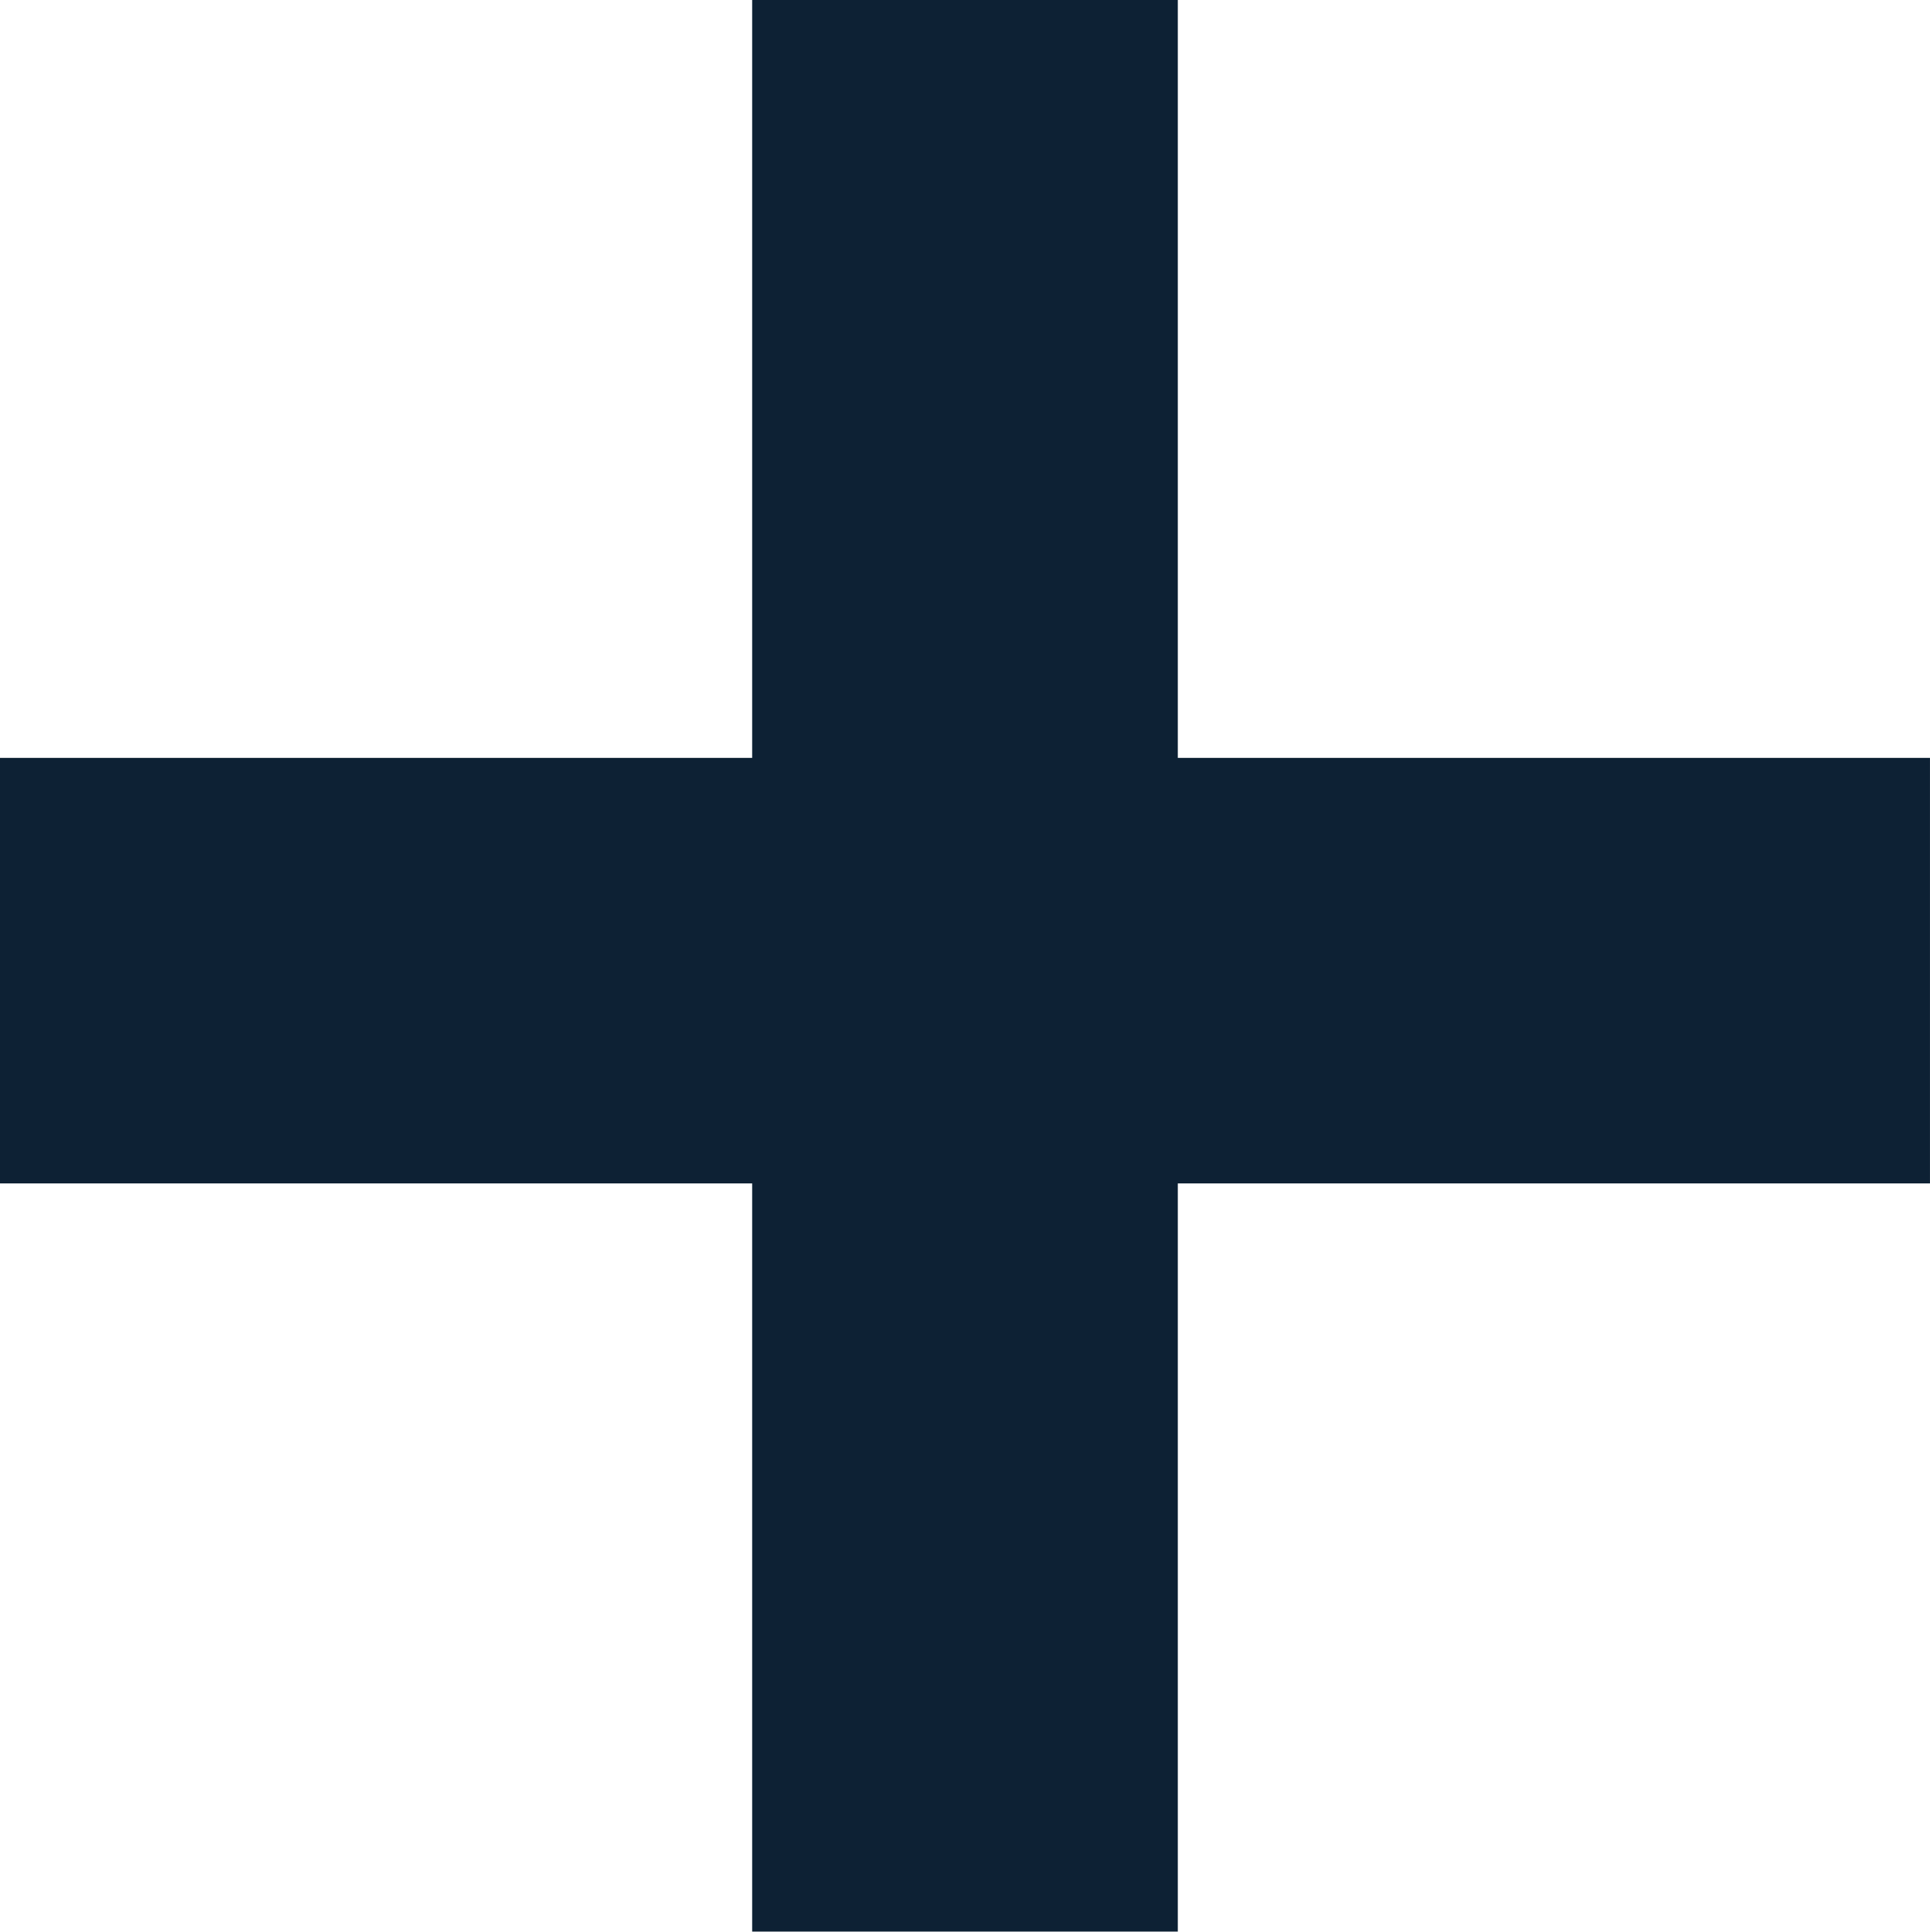 <svg xmlns="http://www.w3.org/2000/svg" width="79.518" height="79.598" viewBox="0 0 79.518 79.598">
  <path id="Path_784" data-name="Path 784" d="M38.037-49.008H7.047V-66.545h30.99v-31.23H55.574v31.23h30.99v17.537H55.574v30.83H38.037Z" transform="translate(-7.047 97.775)" fill="#0d2134"/>
</svg>
